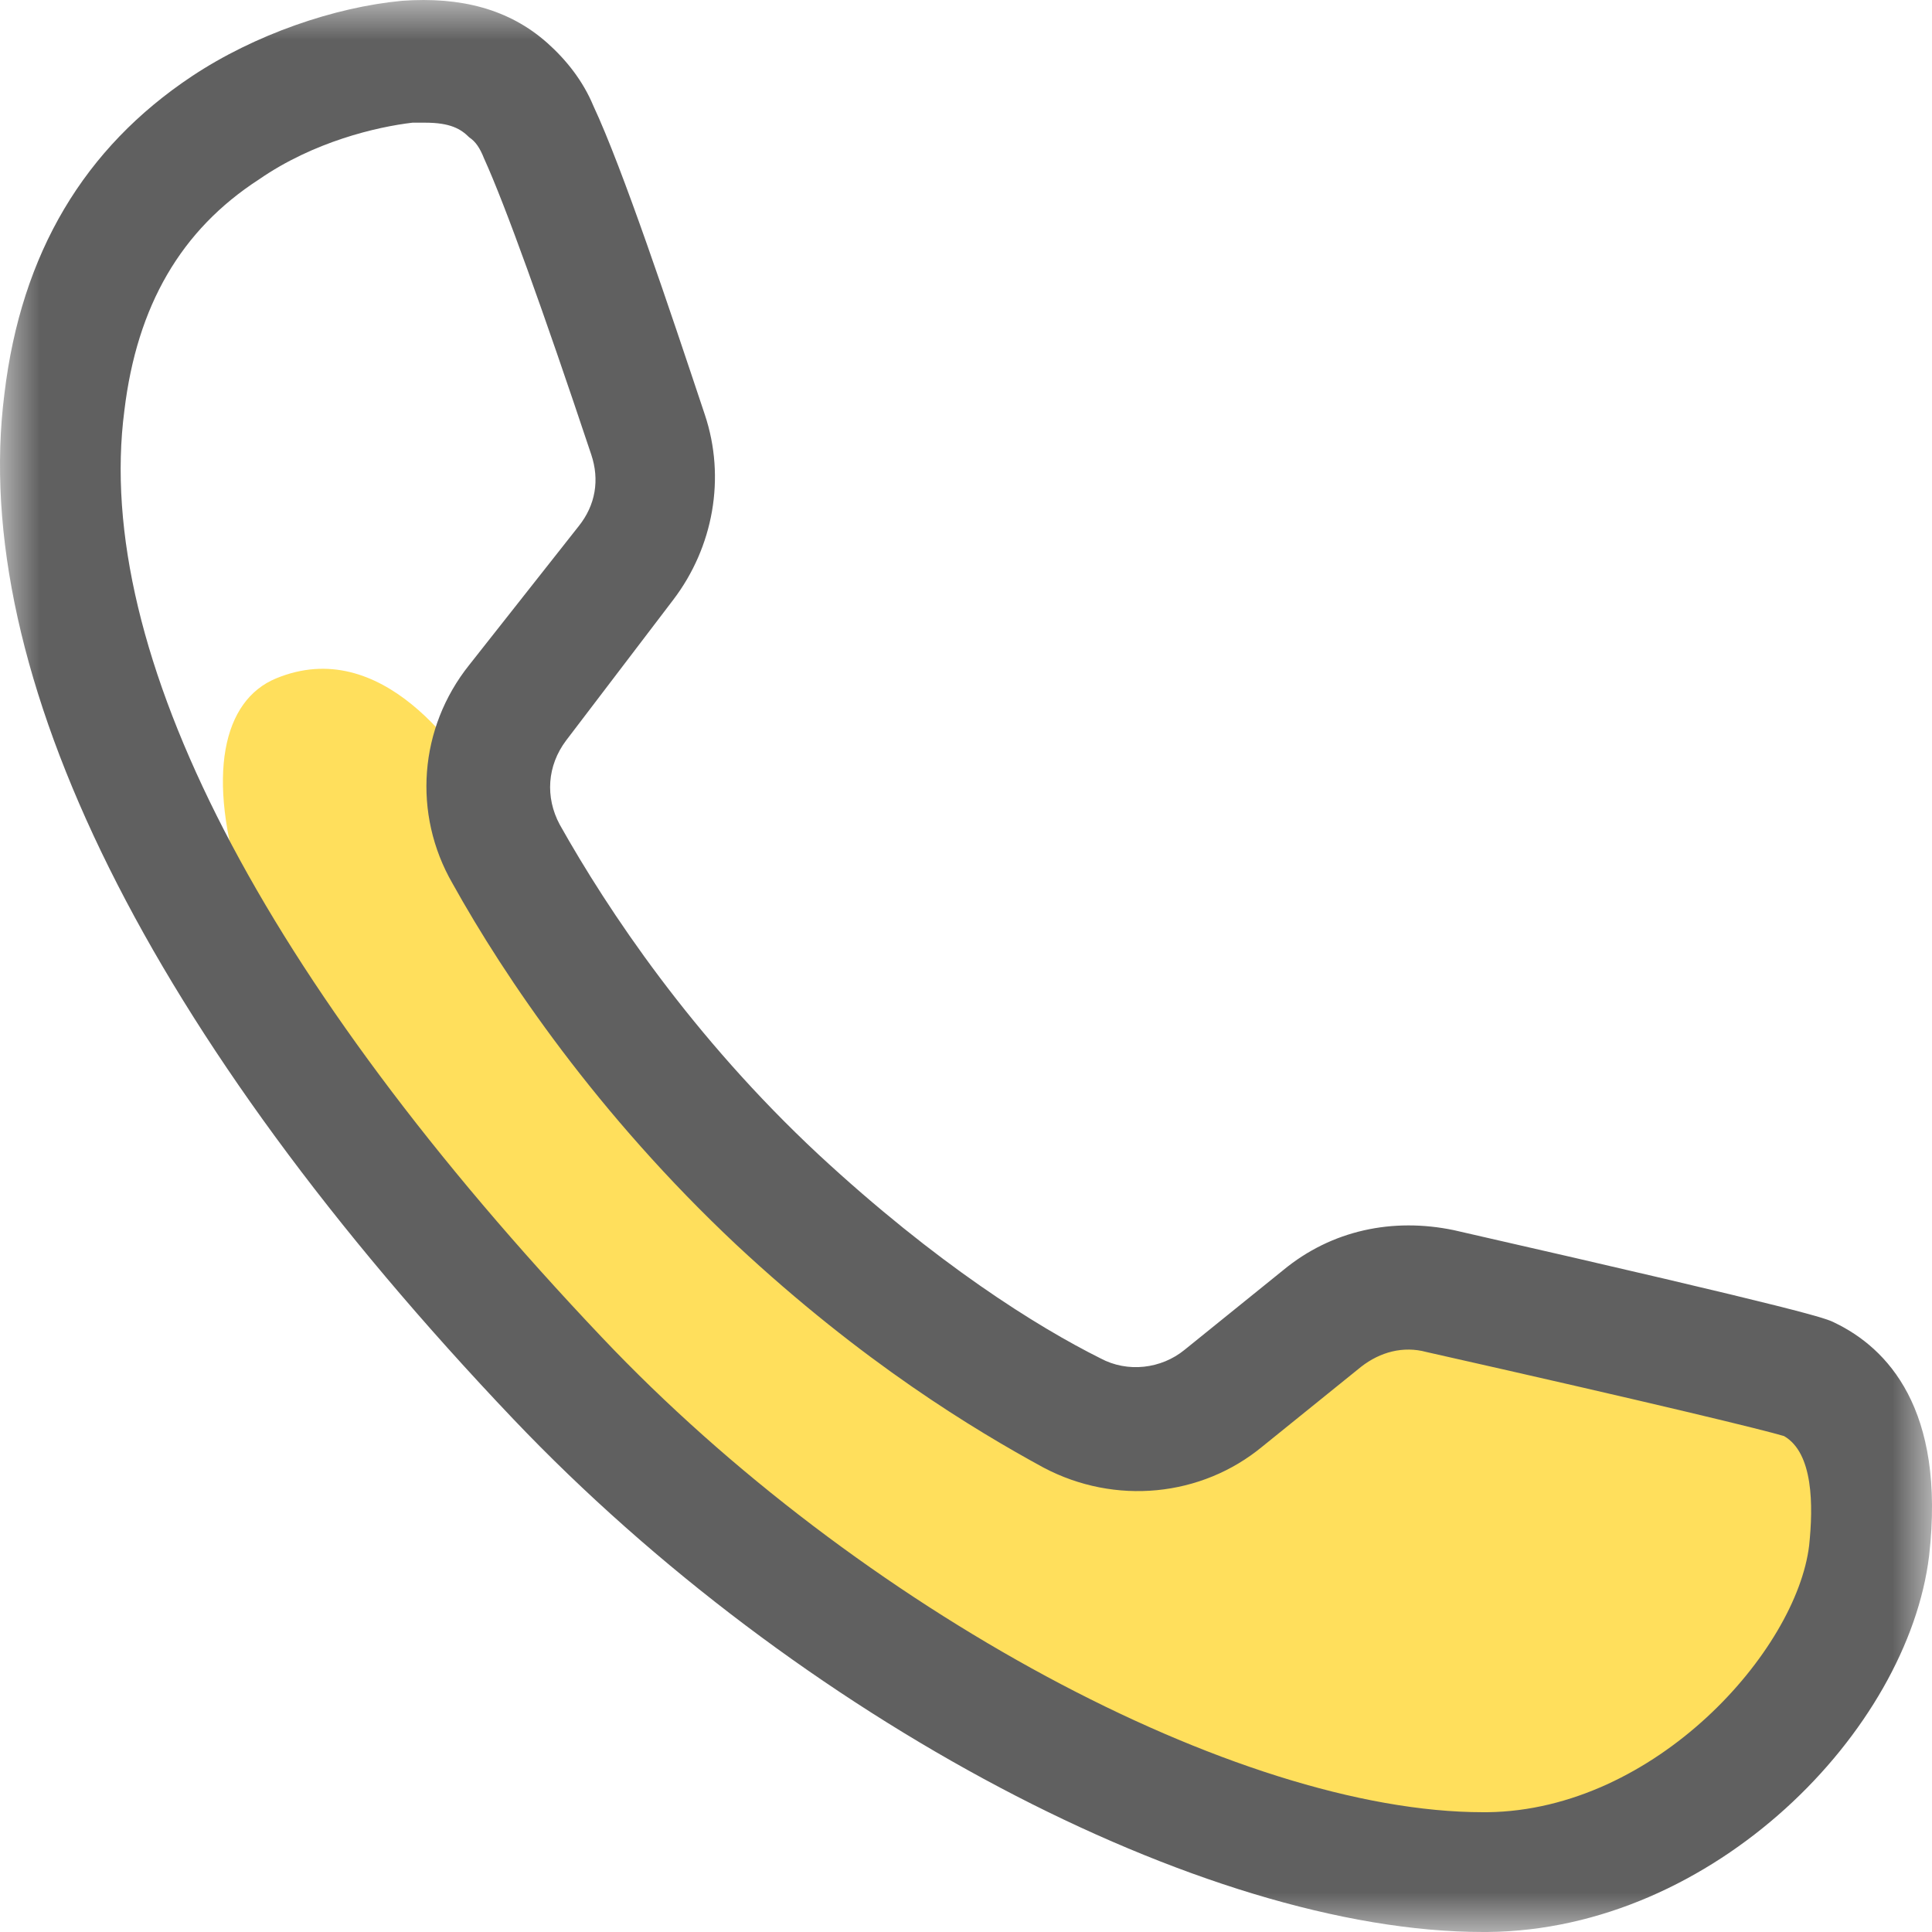 <?xml version="1.0" encoding="UTF-8"?>
<svg width="24px" height="24px" viewBox="0 0 24 24" version="1.1" xmlns="http://www.w3.org/2000/svg" xmlns:xlink="http://www.w3.org/1999/xlink">
    <!-- Generator: Sketch 52.2 (67145) - http://www.bohemiancoding.com/sketch -->
    <title>电话_slice</title>
    <desc>Created with Sketch.</desc>
    <defs>
        <polygon id="path-1" points="1.0890467e-16 0 24 0 24 24 1.0890467e-16 24"></polygon>
    </defs>
    <g id="Page-1" stroke="none" stroke-width="1" fill="none" fill-rule="evenodd">
        <g id="画板" transform="translate(-557, -586)">
            <g id="电话" transform="translate(557, 586)">
                <g id="iconzhengli-">
                    <mask id="mask-2" fill="white">
                        <use xlink:href="#path-1"></use>
                    </mask>
                    <g id="Clip-2"></g>
                    <path d="M9.452,14.396 C7.776,12.768 6.676,11.032 6.073,9.947 C5.733,9.323 4.738,7.885 3.428,8.428 C2.119,8.97 2.538,12.144 6.728,16.702 C10.185,20.472 15.056,23.104 18.304,23.077 C20.766,23.05 22.835,20.744 23.044,18.926 C23.175,17.76 22.913,17.027 22.285,16.702 C22.101,16.62 19.168,15.915 17.702,15.562 C17.178,15.454 16.654,15.562 16.235,15.915 L15.004,16.946 C14.48,17.407 13.721,17.461 13.118,17.136 C12.254,16.702 10.971,15.834 9.452,14.396 Z" id="Fill-1" fill="#FFDF5C" mask="url(#mask-2)"></path>
                    <path d="M18.424,24 C14.949,24 9.906,21.337 6.379,17.631 C1.858,12.879 -0.389,8.363 0.055,4.891 C0.264,3.142 1.048,1.837 2.381,0.949 C3.165,0.427 4.158,0.088 4.994,0.01 C5.725,-0.043 6.326,0.114 6.797,0.532 C7.032,0.741 7.241,1.002 7.371,1.315 C7.737,2.098 8.312,3.821 8.756,5.152 C9.018,5.936 8.861,6.797 8.364,7.45 L7.032,9.199 C6.797,9.512 6.771,9.903 6.953,10.243 C7.554,11.313 8.599,12.879 10.167,14.341 C11.631,15.699 12.885,16.482 13.669,16.873 C14.008,17.056 14.426,17.004 14.714,16.769 L15.942,15.777 C16.543,15.281 17.301,15.124 18.058,15.281 C22.526,16.299 22.683,16.378 22.788,16.43 C23.441,16.743 24.173,17.5 23.964,19.327 C23.702,21.494 21.298,23.974 18.477,24 L18.424,24 Z M5.281,1.524 L5.124,1.524 C4.68,1.576 3.896,1.759 3.217,2.229 C2.25,2.855 1.702,3.795 1.545,5.1 C1.153,8.102 3.269,12.174 7.476,16.612 C10.664,19.98 15.367,22.512 18.424,22.512 L18.477,22.512 C20.567,22.486 22.318,20.502 22.474,19.197 C22.526,18.701 22.526,18.048 22.161,17.839 C21.899,17.761 20.619,17.448 17.719,16.795 C17.431,16.717 17.144,16.795 16.909,16.978 L15.681,17.97 C14.923,18.596 13.852,18.701 12.963,18.231 C12.101,17.761 10.716,16.926 9.148,15.464 C7.424,13.845 6.274,12.149 5.621,10.974 C5.124,10.112 5.203,9.042 5.83,8.259 L7.189,6.536 C7.398,6.275 7.45,5.962 7.345,5.648 C6.744,3.847 6.274,2.542 6.013,1.968 C5.961,1.837 5.908,1.759 5.83,1.707 C5.725,1.602 5.595,1.524 5.281,1.524 Z" id="Fill-3" fill="#606060" mask="url(#mask-2)"></path>
                </g>
            </g>
        </g>
    </g>
</svg>